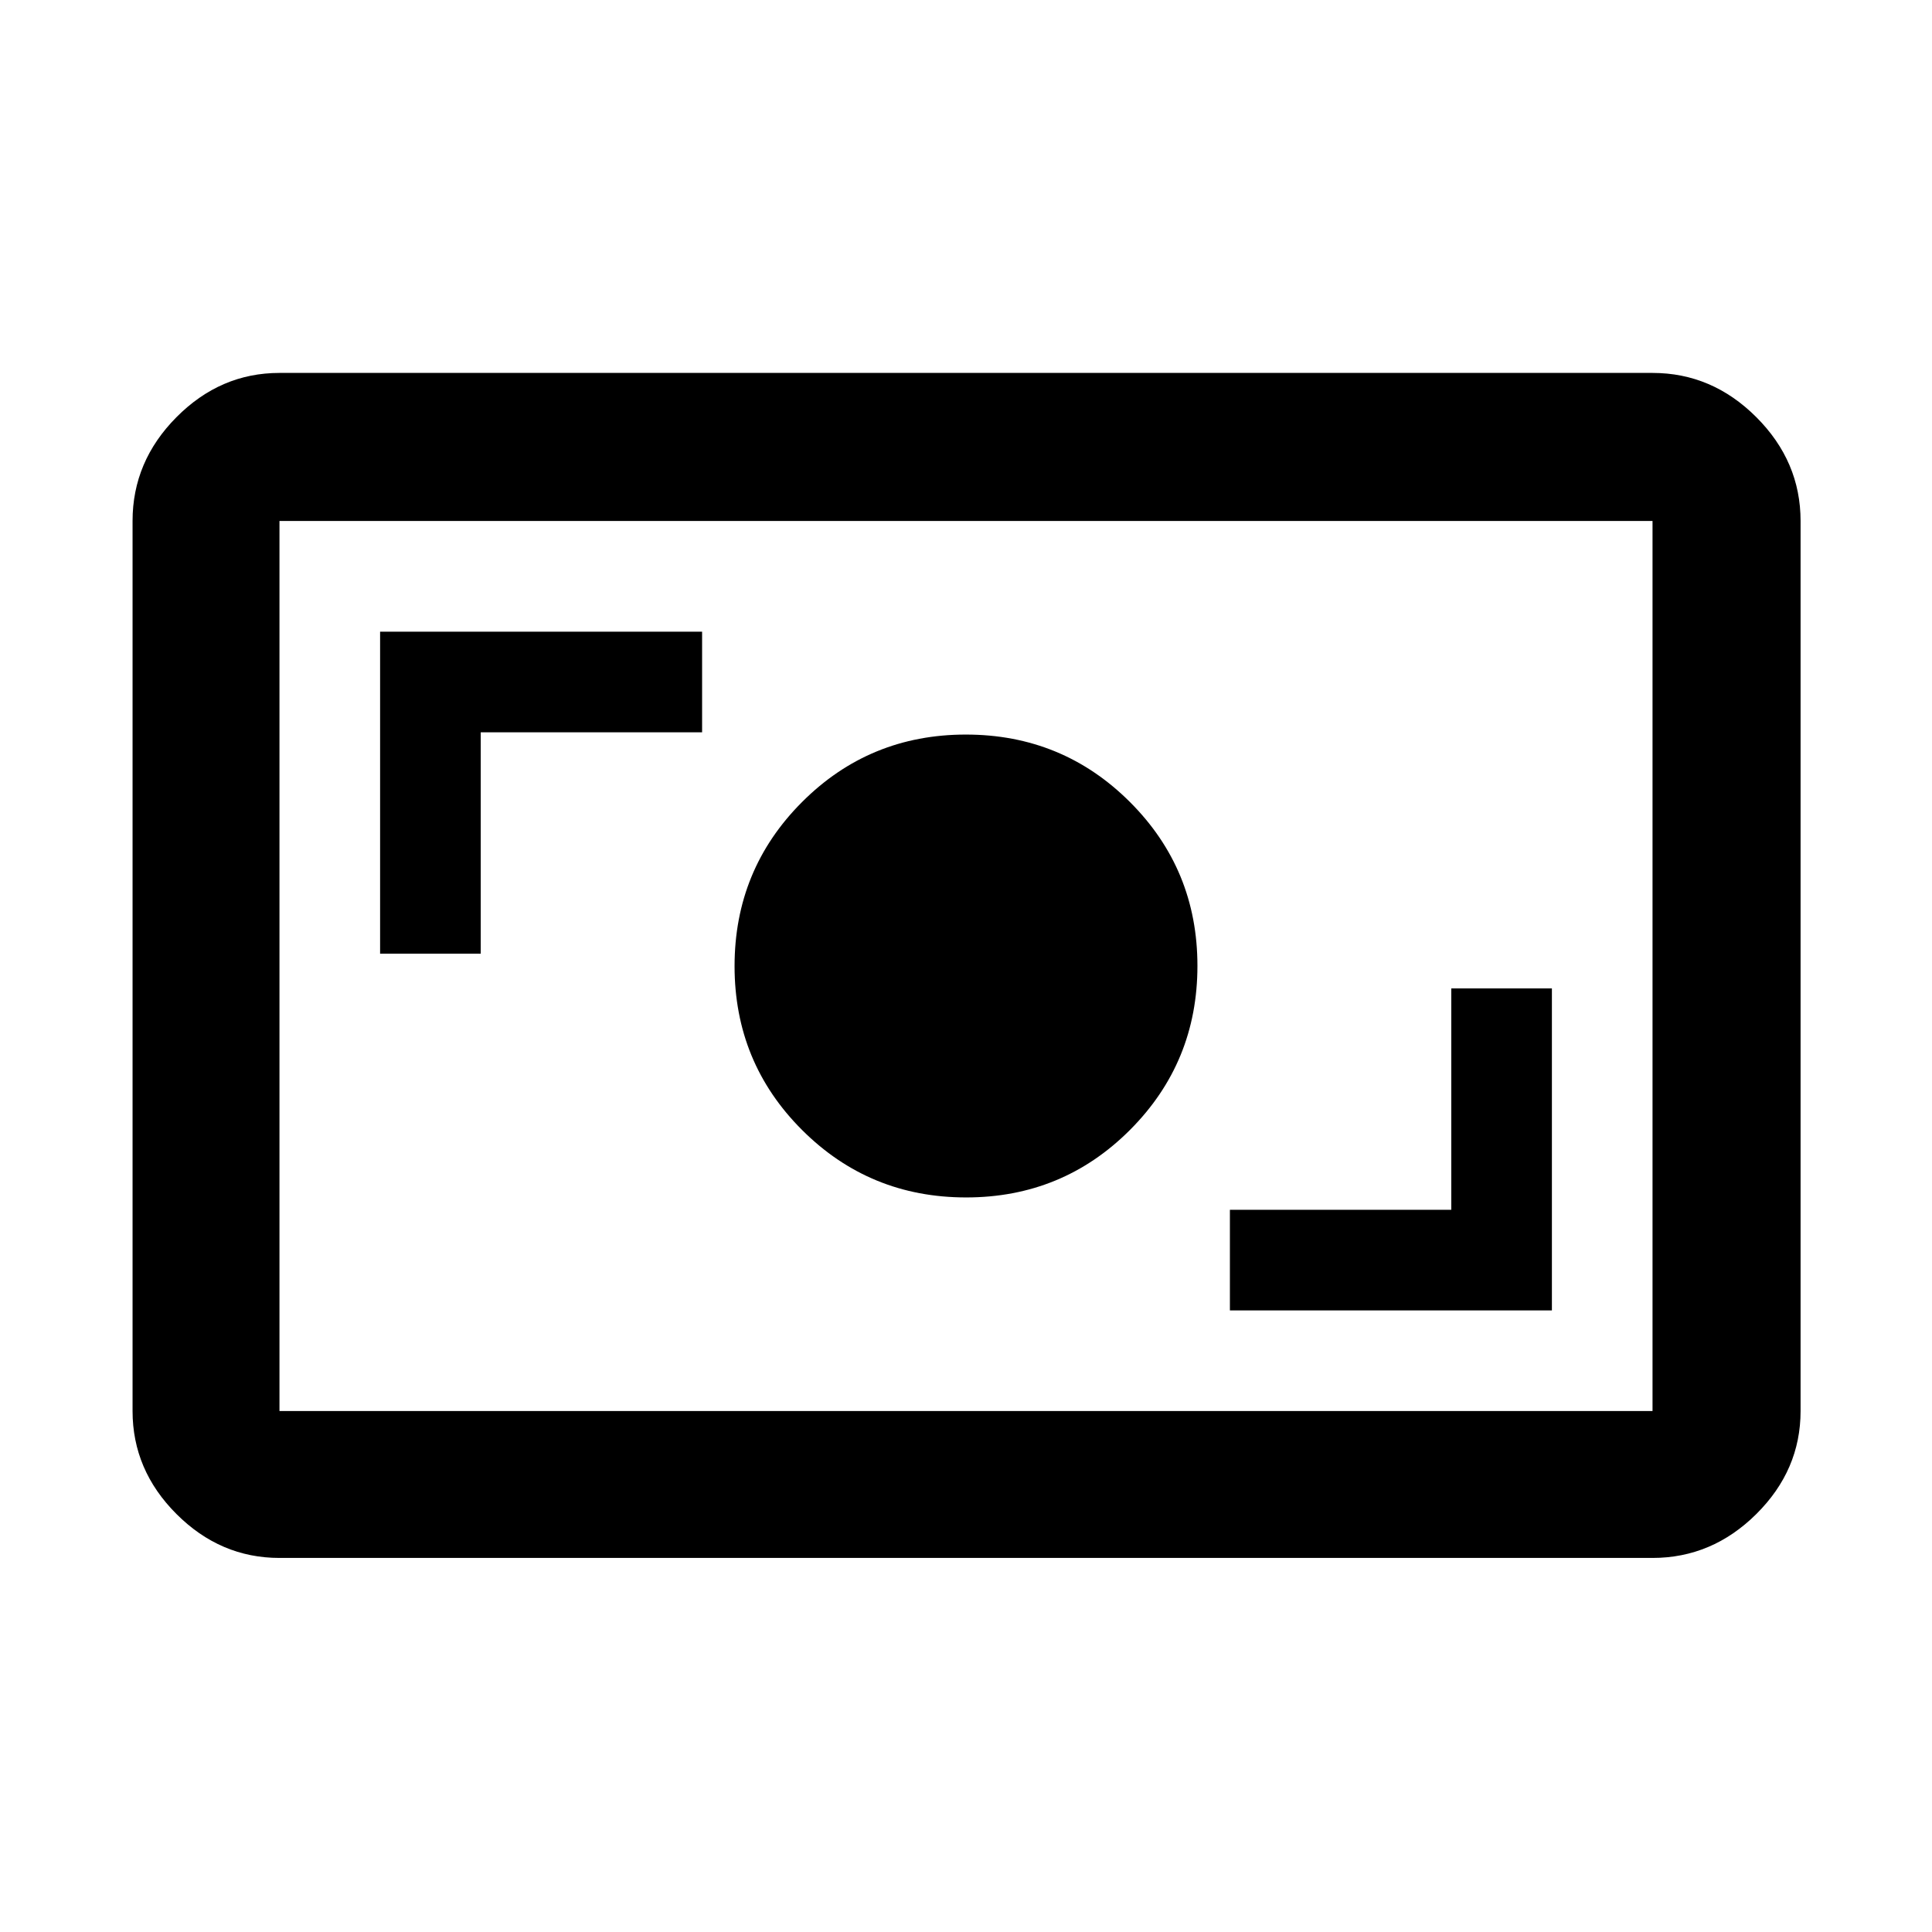 <svg xmlns="http://www.w3.org/2000/svg" width="48" height="48" viewBox="0 -960 960 960"><path d="M138.87-185.869q-29.363 0-51.182-21.819-21.82-21.819-21.82-51.182v-442.26q0-29.596 21.82-51.581 21.819-21.985 51.182-21.985h682.26q29.596 0 51.581 21.985 21.985 21.985 21.985 51.581v442.26q0 29.363-21.985 51.182-21.985 21.819-51.581 21.819H138.87Zm0-73.001h682.26v-442.26H138.87v442.26Zm472.26-50h160v-160h-50v110h-110v50ZM480.059-365Q528-365 561.5-398.559t33.5-81.5Q595-528 561.441-561.5t-81.5-33.5Q432-595 398.5-561.441t-33.5 81.5Q365-432 398.559-398.5t81.5 33.5ZM188.87-486.13h50v-110h110v-50h-160v160Zm-50 227.26v-442.26 442.26Z"/></svg>